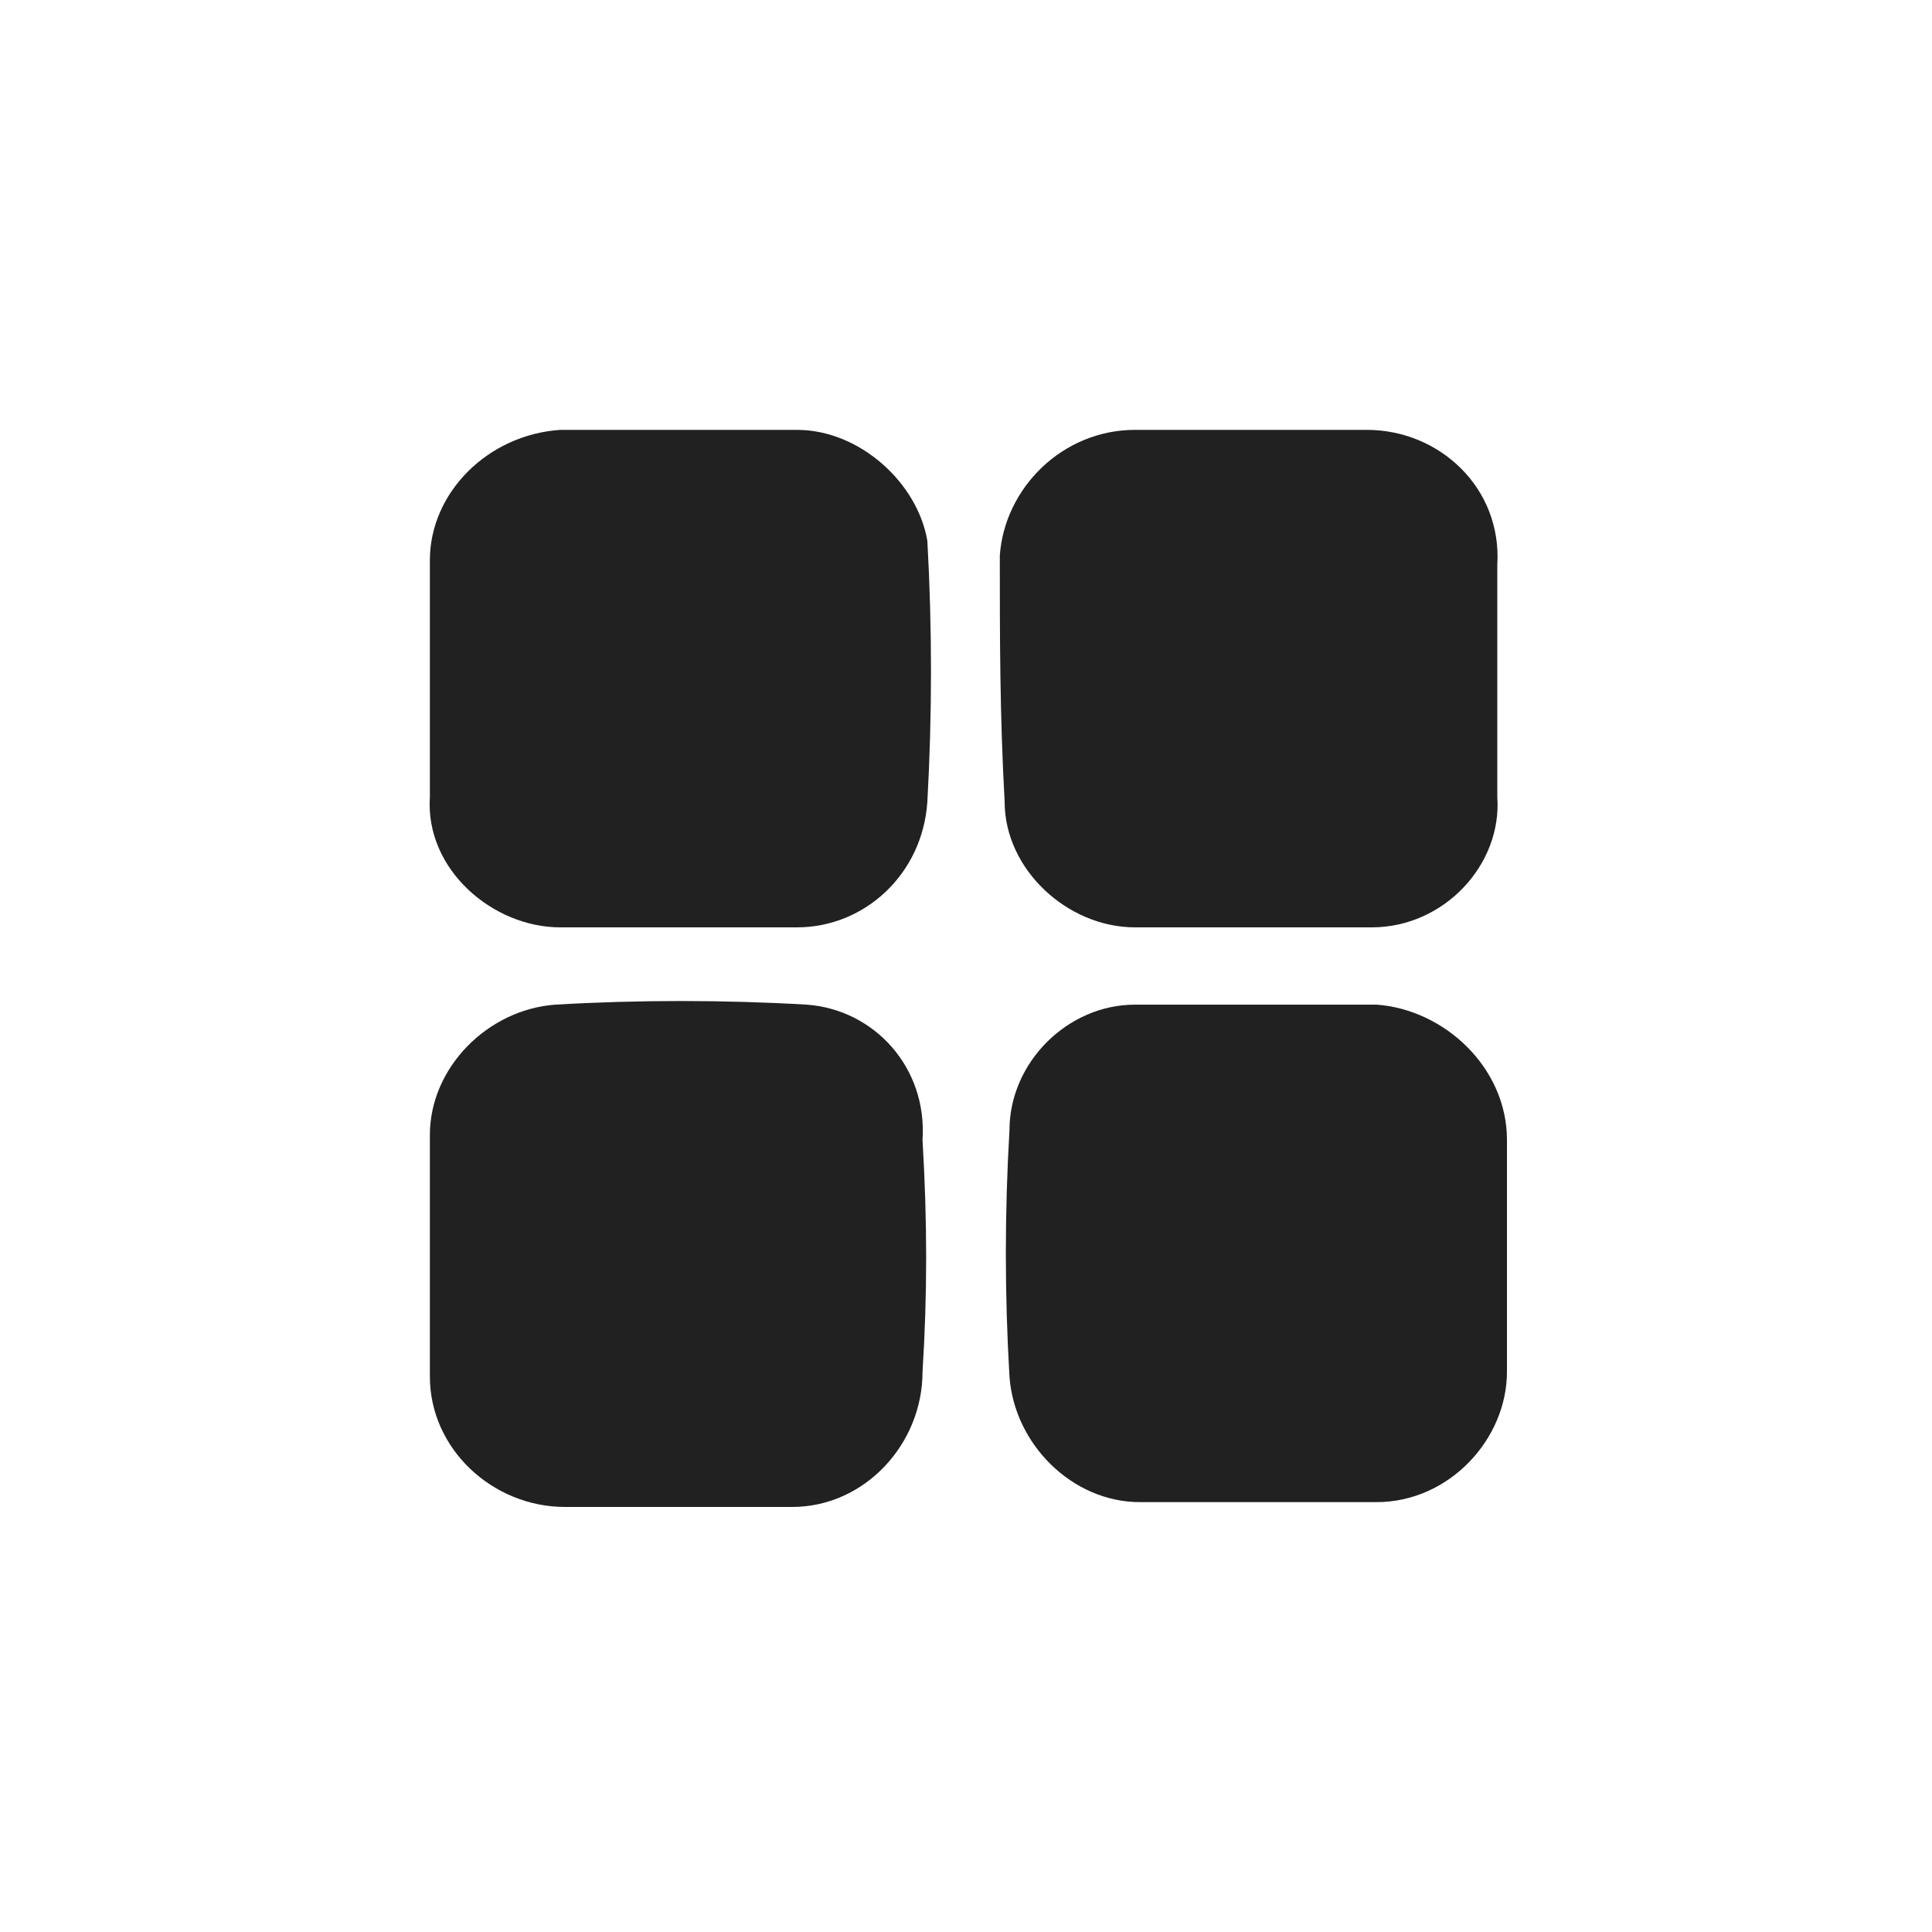<?xml version="1.0" encoding="utf-8"?>
<!-- Generator: Adobe Illustrator 27.8.0, SVG Export Plug-In . SVG Version: 6.00 Build 0)  -->
<svg version="1.1" id="Layer_1" xmlns="http://www.w3.org/2000/svg" xmlns:xlink="http://www.w3.org/1999/xlink" x="0px" y="0px"
	 viewBox="0 0 40 40" style="enable-background:new 0 0 40 40;" xml:space="preserve">
<style type="text/css">
	.st0{fill:#212121;}
</style>
<path class="st0" d="M11.6,19.2c0.8,0,1.5,0,2.4,0l0,0c0.9,0,1.6,0,2.5,0c1.4,0,2.6-1.1,2.7-2.6c0.1-1.8,0.1-3.6,0-5.4
	C19,10,17.8,8.9,16.5,8.9c-1.6,0-3.3,0-4.9,0c-1.5,0.1-2.7,1.3-2.7,2.7c0,1.6,0,3.2,0,4.8v0.1C8.8,18,10.2,19.2,11.6,19.2z"/>
<path class="st0" d="M11.7,10.4c1.6,0,3.2,0,4.8,0h0.1c0.7,0.1,1.3,0.7,1.2,1.3c0,0.8,0,1.5,0,2.4l0,0c0,0.8,0,1.4,0,2.3
	c0,0.1,0,0.2,0,0.3c-0.1,0.8-0.7,1.3-1.4,1.3c-1.5,0-3,0-4.5,0c-0.1,0-0.1,0-0.2,0c-0.8,0-1.3-0.7-1.3-1.3c0-1.5,0-3.1,0-4.7v-0.1
	C10.4,10.8,10.9,10.4,11.7,10.4z"/>
<path class="st0" d="M16.7,20.8c-1.7-0.1-3.5-0.1-5.2,0c-1.4,0.1-2.6,1.3-2.6,2.7c0,0.8,0,1.6,0,2.4l0,0c0,0.8,0,1.5,0,2.4
	c0,0.1,0,0.1,0,0.2c0,1.5,1.3,2.7,2.8,2.7s3.1,0,4.5,0c0.1,0,0.2,0,0.2,0c1.5,0,2.7-1.3,2.7-2.8c0.1-1.6,0.1-3.1,0-4.8
	C19.2,22.1,18.1,20.9,16.7,20.8z"/>
<path class="st0" d="M16.4,29.6c-1.5,0-3.1,0-4.7,0h-0.1c-0.7,0-1.3-0.6-1.3-1.3c0-1.5,0-3.1,0-4.7c0-0.1,0-0.1,0-0.2
	c0.1-0.8,0.7-1.3,1.4-1.2c0.8,0,1.5,0,2.3,0l0,0c0.8,0,1.5,0,2.3,0c0.1,0,0.1,0,0.2,0c0.8,0.1,1.3,0.7,1.3,1.4c0,1.5,0,3.1,0,4.6
	v0.1C17.7,29.1,17.2,29.6,16.4,29.6z"/>
<path class="st0" d="M20.8,16.6c0,1.4,1.3,2.6,2.7,2.6c0.8,0,1.5,0,2.4,0l0,0c0.9,0,1.7,0,2.5,0c1.5,0,2.7-1.3,2.6-2.7
	c0-1.6,0-3.1,0-4.8l0,0c0.1-1.6-1.2-2.8-2.7-2.8c-1.6,0-3.1,0-4.8,0c-1.5,0-2.7,1.2-2.8,2.6C20.7,13.2,20.7,14.8,20.8,16.6
	L20.8,16.6z"/>
<path class="st0" d="M23.6,10.4c1.5,0,3.1,0,4.7,0c0.1,0,0.2,0,0.2,0c0.7,0.1,1.3,0.7,1.2,1.4c0,1.5,0,3.1,0,4.6c0,0.1,0,0.2,0,0.2
	c-0.1,0.8-0.7,1.3-1.4,1.2c-0.8,0-1.5,0-2.3,0l0,0c-0.8,0-1.5,0-2.3,0c-0.1,0-0.2,0-0.2,0c-0.8-0.1-1.3-0.7-1.2-1.4c0-1.5,0-3,0-4.5
	c0-0.1,0-0.1,0-0.2C22.3,10.9,22.8,10.4,23.6,10.4z"/>
<path class="st0" d="M28.5,20.8c-1.7,0-3.3,0-5,0c-1.4,0-2.6,1.2-2.6,2.6c-0.1,1.7-0.1,3.4,0,5.1c0.1,1.4,1.3,2.6,2.7,2.6
	c1.6,0,3.2,0,4.9,0c1.5,0,2.7-1.3,2.7-2.7c0-0.8,0-1.6,0-2.4l0,0c0-0.8,0-1.5,0-2.4l0,0C31.2,22.1,29.9,20.9,28.5,20.8z"/>
<path class="st0" d="M29.6,28.4L29.6,28.4c0,0.8-0.6,1.3-1.3,1.3c-1.5,0-3.1,0-4.7,0c-0.1,0-0.1,0-0.2,0c-0.8-0.1-1.3-0.7-1.2-1.4
	c0-0.8,0-1.5,0-2.3l0,0c0-0.8,0-1.5,0-2.3v-0.1c0-0.8,0.6-1.3,1.3-1.3c1.5,0,3.1,0,4.7,0l0,0c0.7,0,1.3,0.5,1.3,1.3
	C29.6,25.1,29.6,26.8,29.6,28.4z"/>
</svg>
